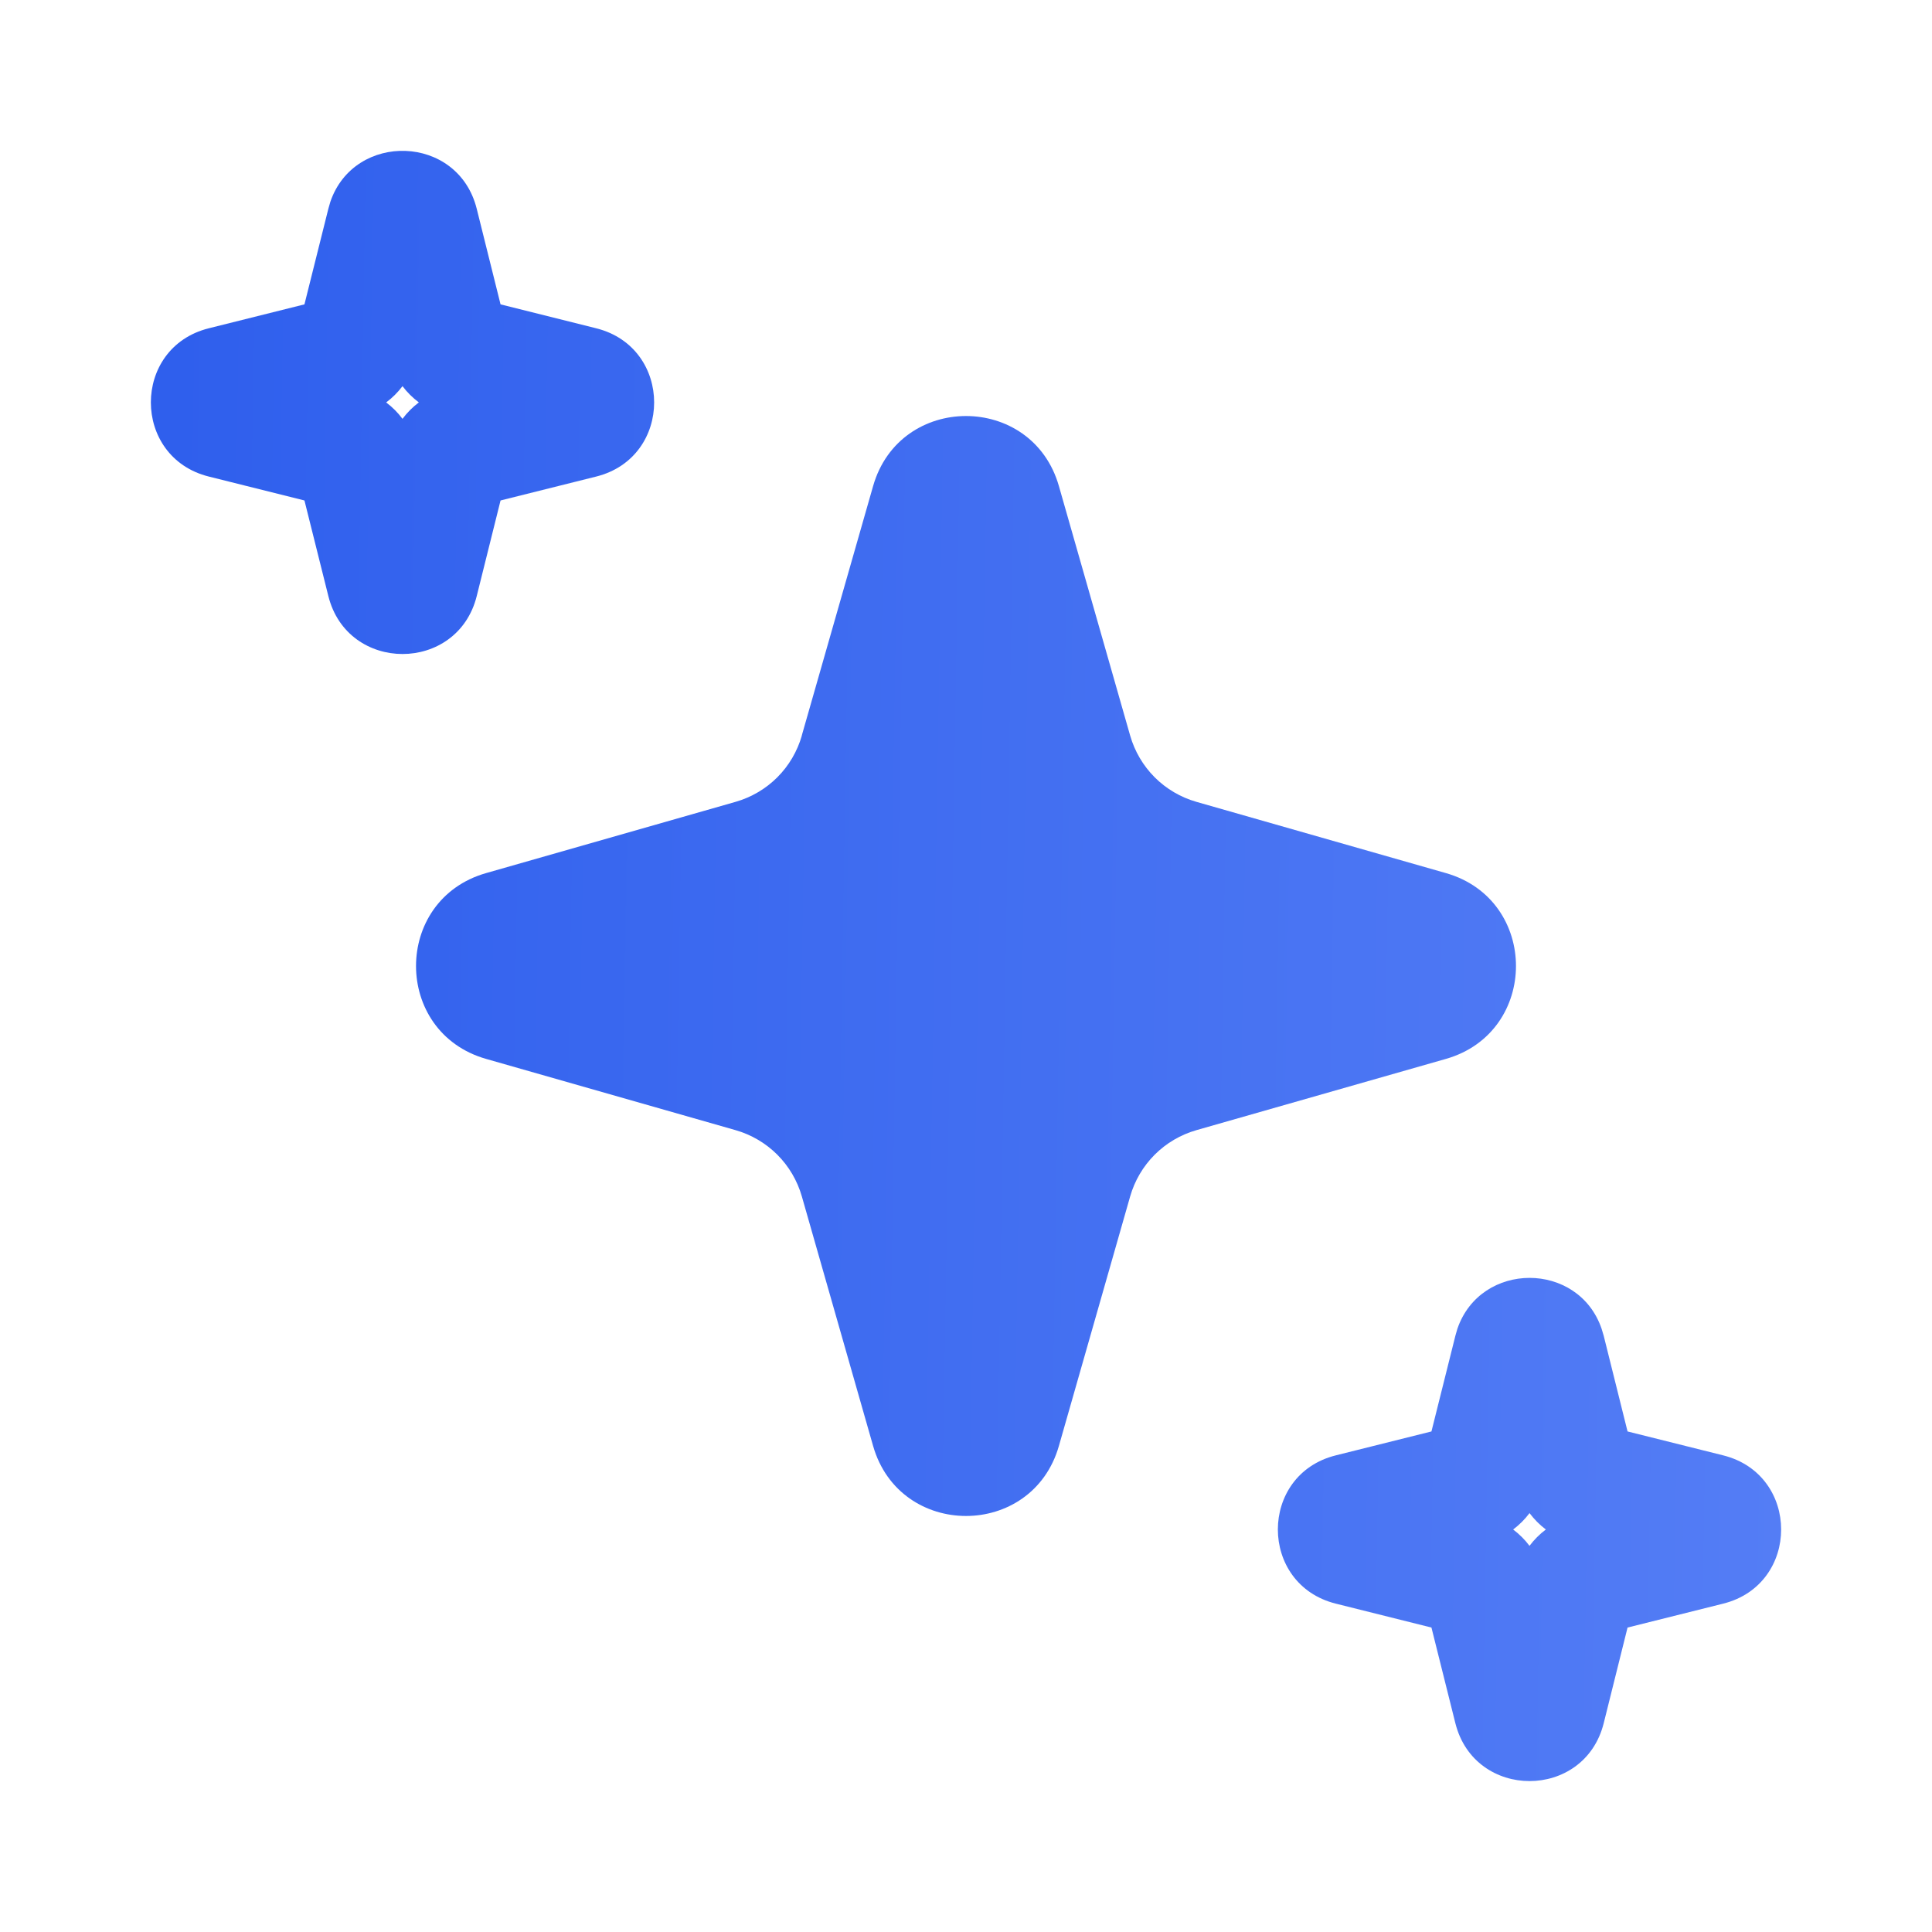 <svg width="24" height="24" viewBox="0 0 24 24" fill="none" xmlns="http://www.w3.org/2000/svg">
<path d="M9.96 9.137L10.846 6.038C11.178 4.878 12.822 4.878 13.154 6.038L14.039 9.137C14.095 9.333 14.2 9.512 14.344 9.656C14.488 9.8 14.667 9.905 14.863 9.961L17.962 10.846C19.122 11.178 19.122 12.822 17.962 13.154L14.863 14.039C14.667 14.095 14.488 14.2 14.344 14.344C14.2 14.488 14.095 14.667 14.039 14.863L13.154 17.962C12.822 19.122 11.178 19.122 10.846 17.962L9.961 14.863C9.905 14.667 9.8 14.488 9.656 14.344C9.512 14.2 9.333 14.095 9.137 14.039L6.038 13.154C4.878 12.822 4.878 11.178 6.038 10.846L9.137 9.961C9.333 9.905 9.512 9.8 9.656 9.656C9.8 9.512 9.905 9.333 9.961 9.137M18.104 16.507C18.393 15.664 19.608 15.663 19.896 16.507L19.922 16.594L20.218 17.782L21.406 18.079C22.366 18.319 22.366 19.681 21.406 19.921L20.218 20.218L19.922 21.406C19.682 22.365 18.319 22.365 18.079 21.406L17.782 20.218L16.594 19.921C15.634 19.681 15.634 18.318 16.594 18.079L17.782 17.782L18.079 16.594L18.104 16.507ZM19 18.797C18.942 18.874 18.874 18.942 18.797 19C18.874 19.058 18.942 19.126 19 19.203C19.058 19.126 19.126 19.058 19.203 19C19.126 18.942 19.058 18.873 19 18.796M4.104 2.506C4.402 1.635 5.689 1.664 5.922 2.593L6.218 3.781L7.406 4.078C8.366 4.318 8.366 5.68 7.406 5.92L6.218 6.217L5.922 7.405C5.682 8.364 4.319 8.364 4.079 7.405L3.782 6.217L2.594 5.92C1.634 5.68 1.634 4.317 2.594 4.078L3.782 3.781L4.079 2.593L4.104 2.506ZM5 4.797C4.942 4.874 4.874 4.942 4.797 4.999C4.874 5.057 4.943 5.126 5 5.203C5.057 5.126 5.126 5.057 5.203 4.999C5.126 4.941 5.058 4.874 5 4.797Z" fill="url(#paint0_linear_318_2258)"/>
<defs>
<linearGradient id="paint0_linear_318_2258" x1="2.161" y1="3.139" x2="22.435" y2="3.476" gradientUnits="userSpaceOnUse">
<stop stop-color="#2F5FED"/>
<stop offset="1" stop-color="#547DF5"/>
</linearGradient>
</defs>
</svg>
